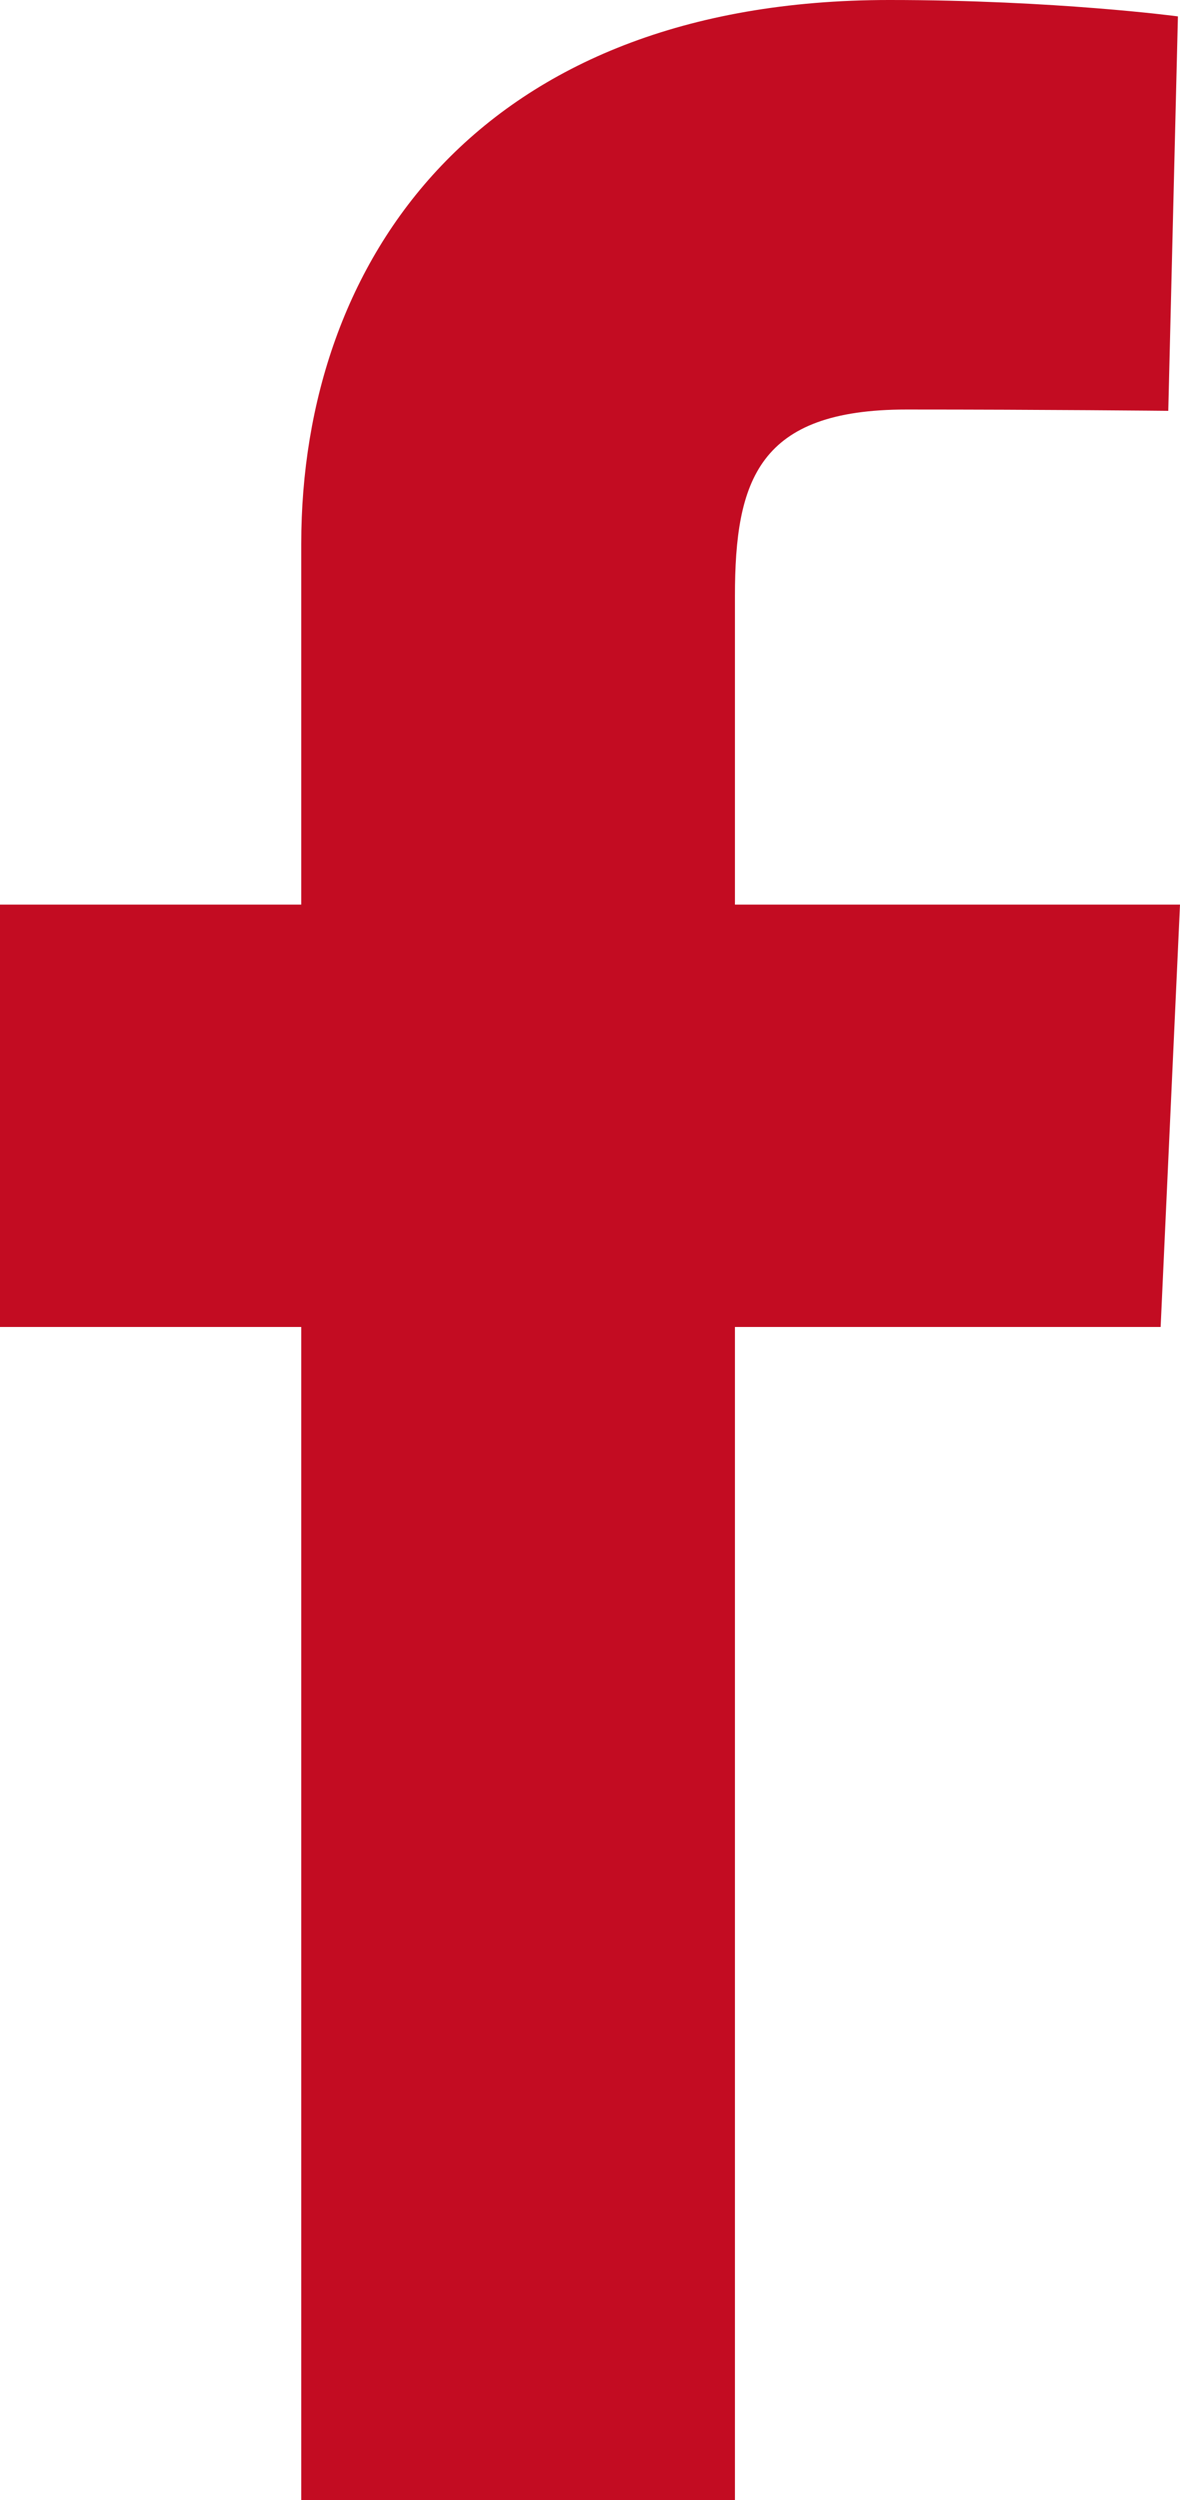 <svg width="17" height="36" viewBox="0 0 17 36" fill="none" xmlns="http://www.w3.org/2000/svg">
<path d="M4.34 36V19.108H0V13.026H4.34V7.831C4.34 3.749 6.903 0 12.81 0C15.201 0 16.97 0.236 16.97 0.236L16.831 5.916C16.831 5.916 15.027 5.897 13.059 5.897C10.929 5.897 10.588 6.908 10.588 8.585V13.026H17L16.721 19.108H10.588V36H4.34Z" fill="#C30C22"/>
</svg>
